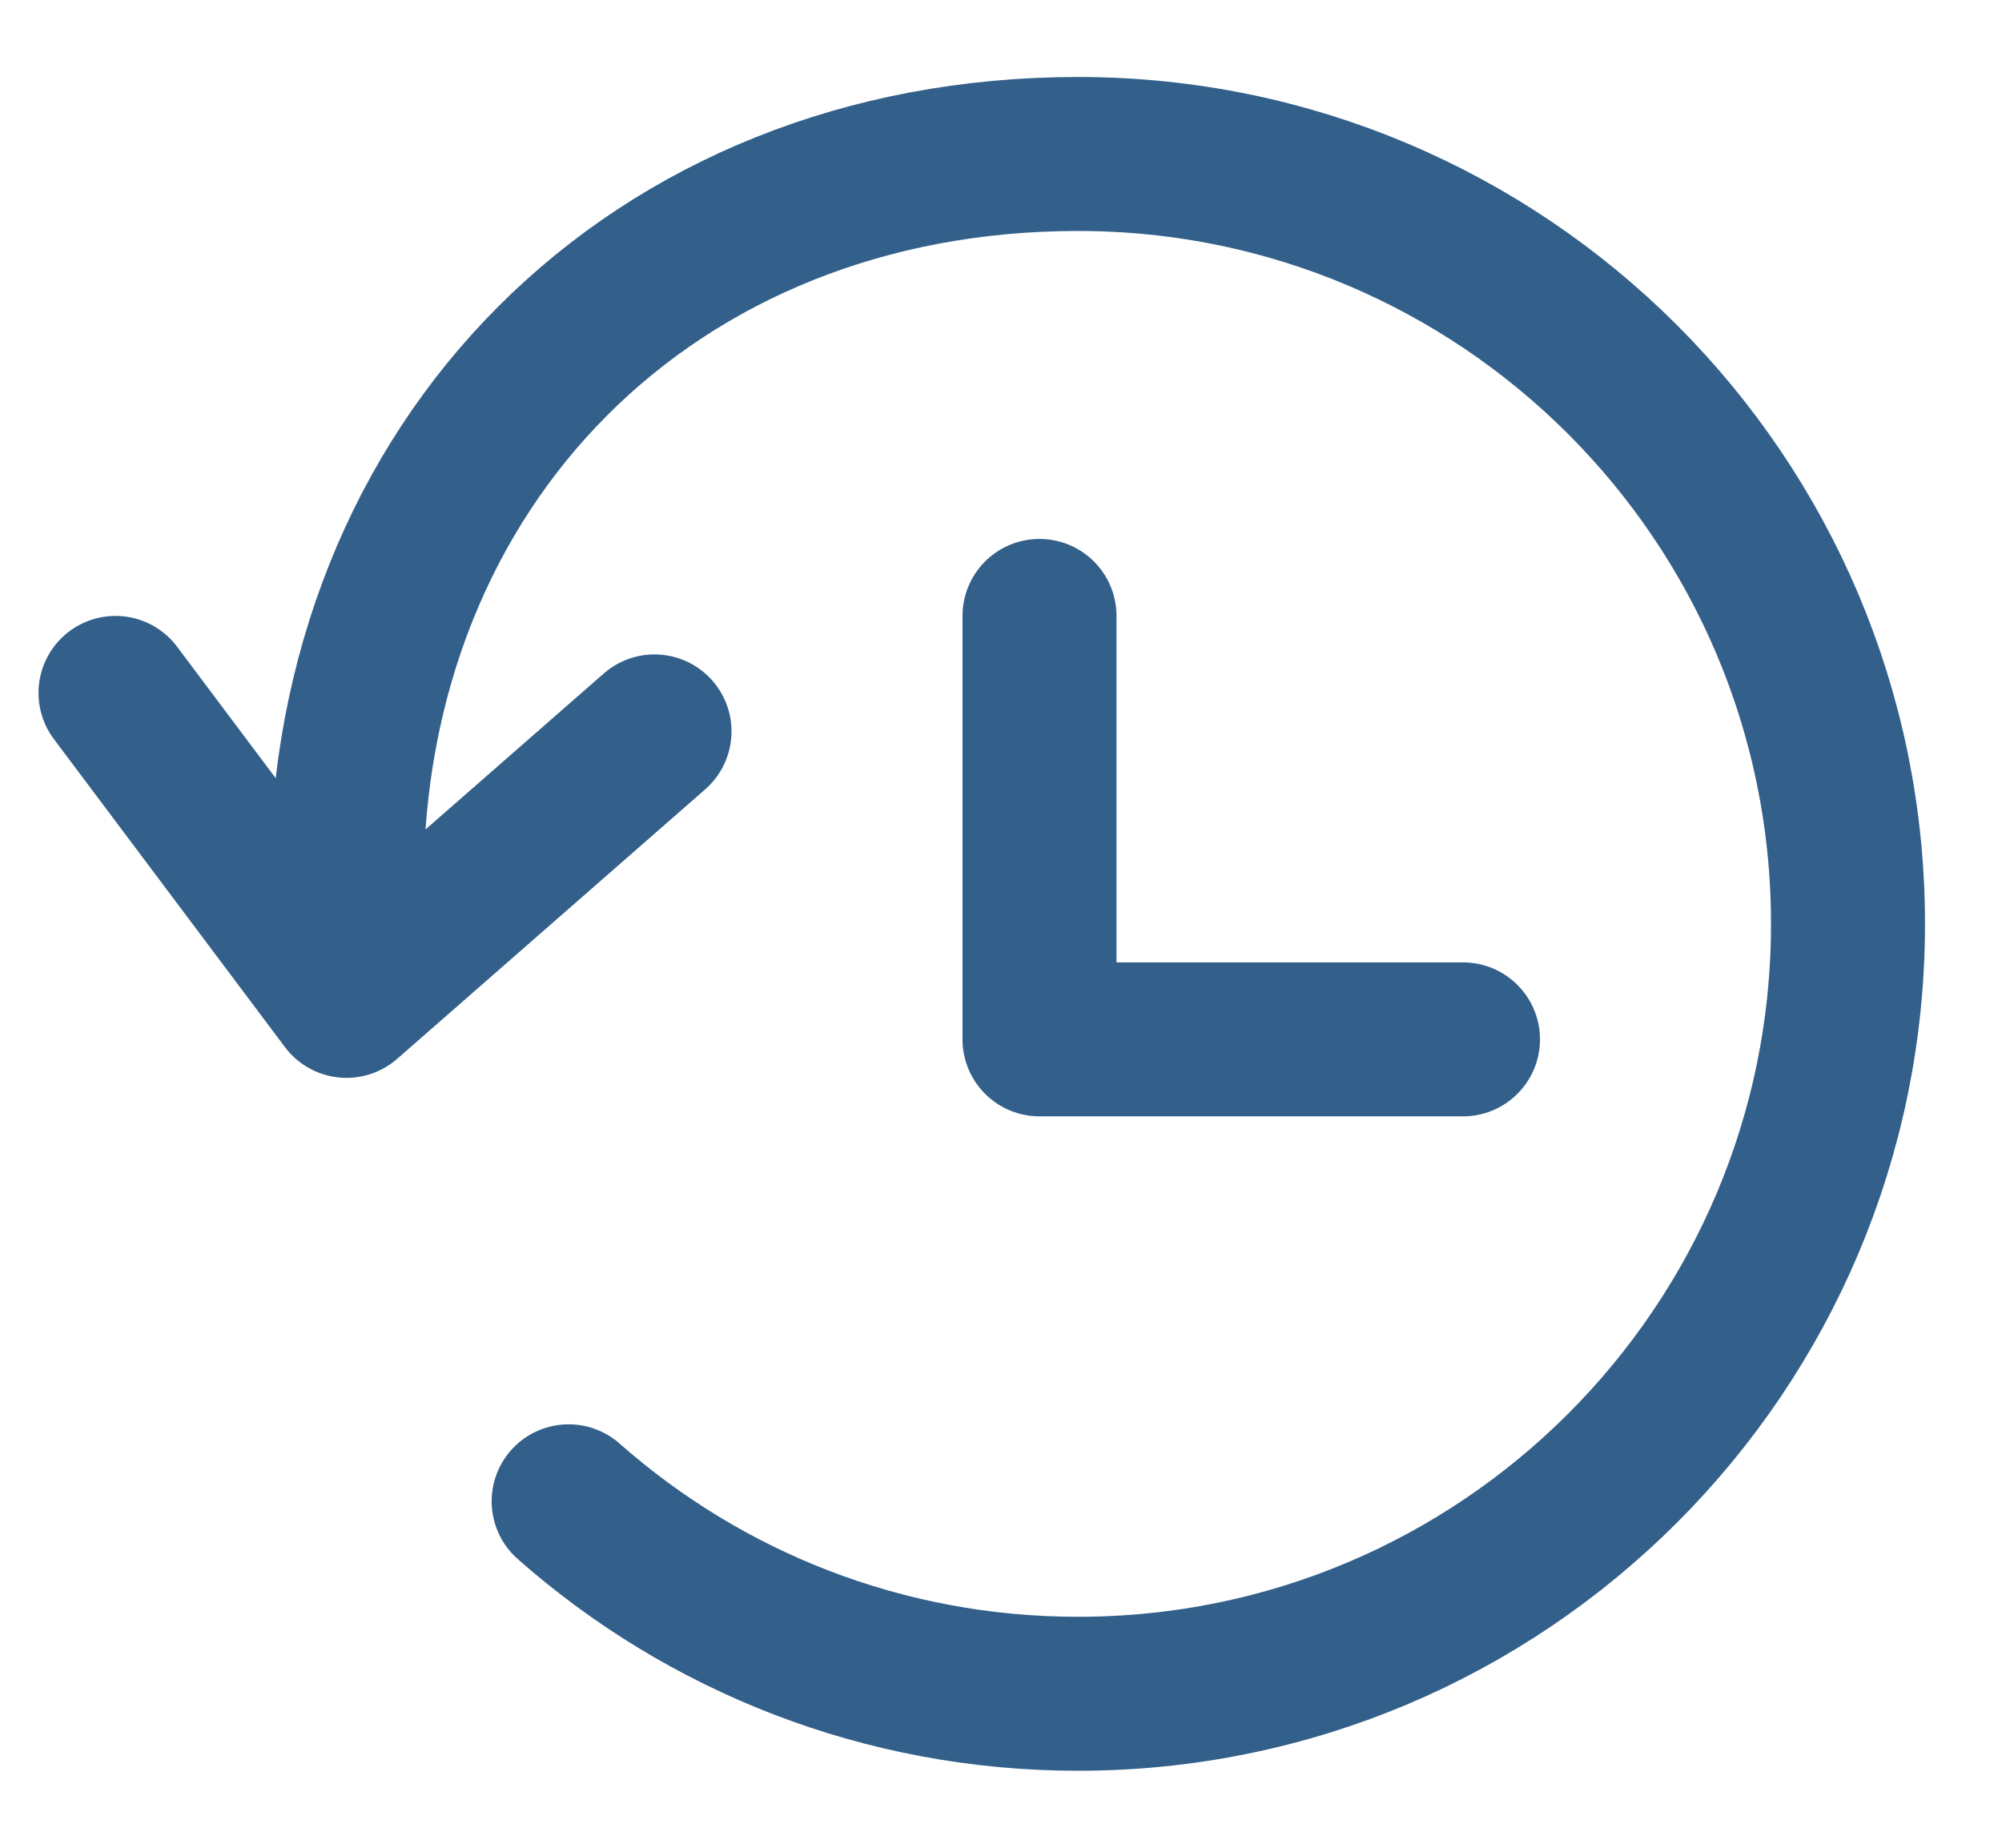 <svg width="26" height="24" viewBox="0 0 26 24" fill="none" xmlns="http://www.w3.org/2000/svg">
<path d="M4.5 11.5C4.5 6 8.477 2 14 2C19.523 2 24 6.477 24 12C24 17.523 19.523 22 14 22C11.464 22 9.148 21.056 7.385 19.5M1.5 9L4.5 13L8.5 9.5" stroke="#33608A" stroke-width="2" stroke-linecap="round" stroke-linejoin="round"/>
<path d="M13.5 8V13.5H19" stroke="#33608A" stroke-width="2" stroke-linecap="round" stroke-linejoin="round"/>
</svg>
